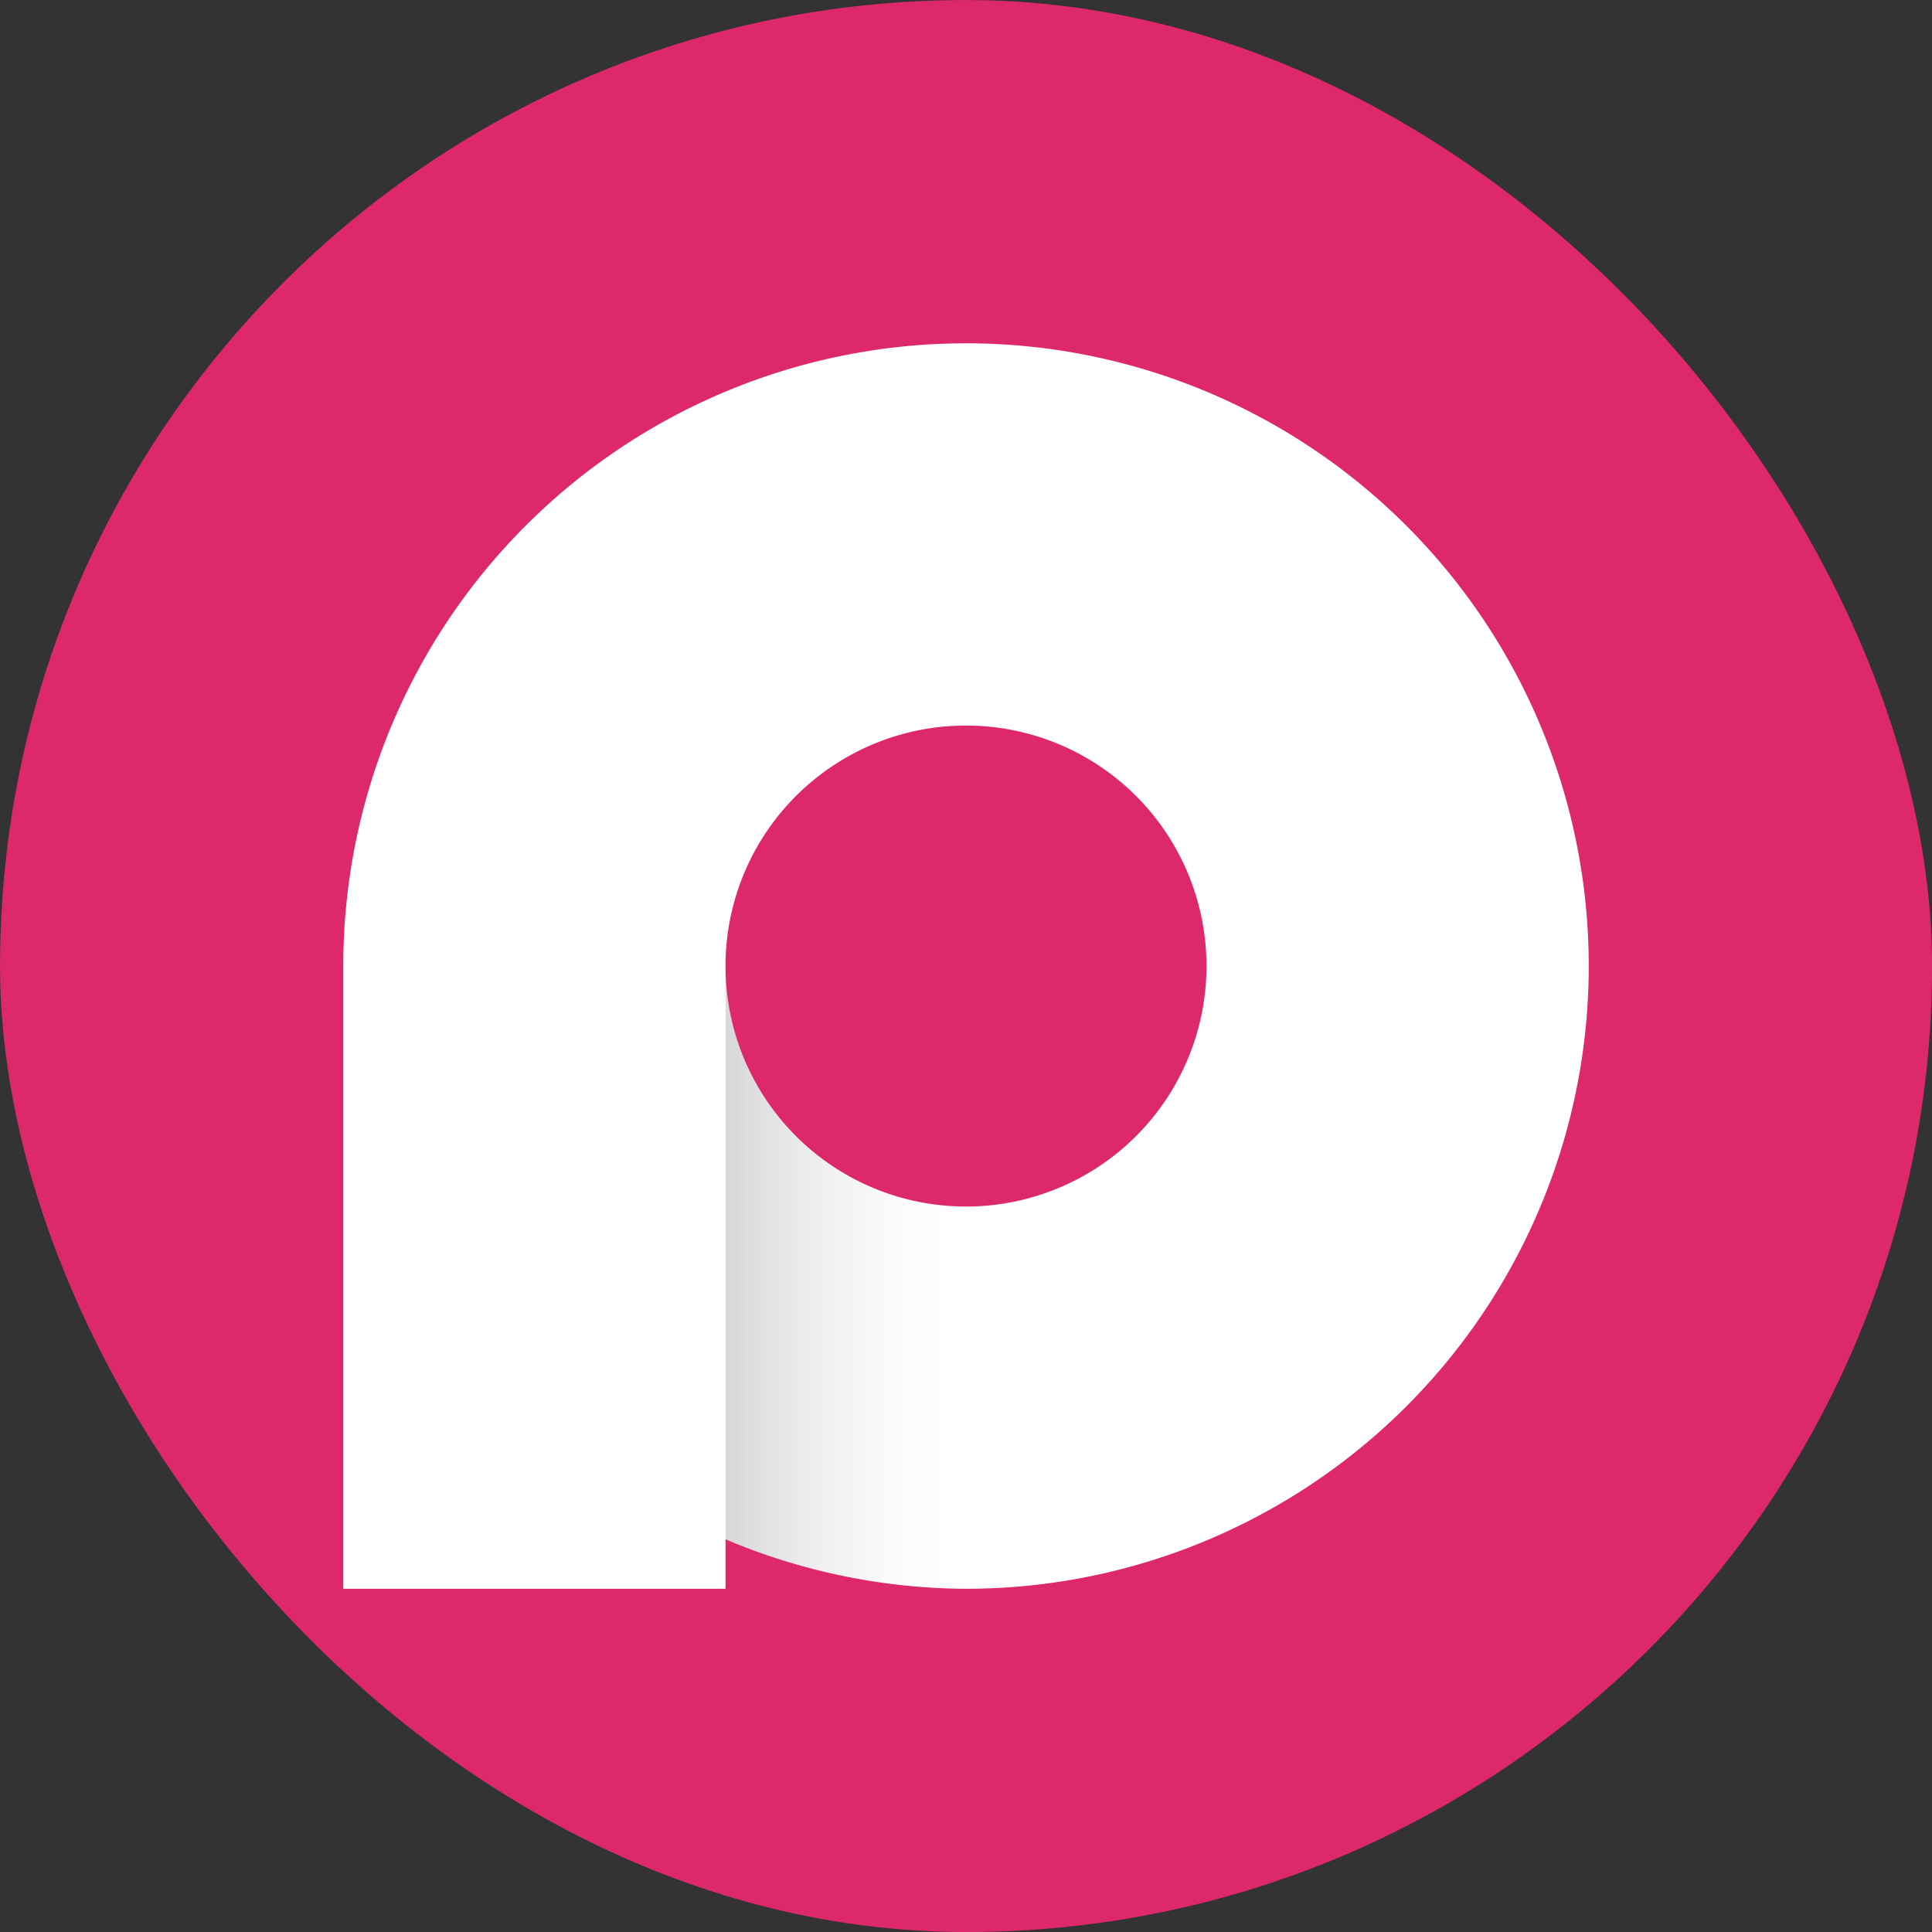 <svg width="512" height="512" version="1.1" viewBox="0 0 135.47 135.47" xmlns="http://www.w3.org/2000/svg">
 <rect x="0" y="0" width="135.47" height="135.47" fill="#333333" stroke="none"/>
 <defs>
  <linearGradient id="linearGradient11-6" x1="1516.3" x2="1570.6" y1="732.63" y2="732.63" gradientTransform="matrix(.311 0 0 .311 -567.42 -149.44)" gradientUnits="userSpaceOnUse">
   <stop stop-opacity=".149" offset="0"/>
   <stop stop-color="#fff" stop-opacity="0" offset="1"/>
  </linearGradient>
 </defs>
 <rect x=".003" y=".003" width="135.47" height="135.47" rx="67.734" ry="67.734" fill="#dd286c" stop-color="#000000" stroke-width=".264" style="-inkscape-stroke:none;font-variation-settings:normal"/>
 <g transform="translate(147.46 -10.295)">
  <path d="m-79.725 34.367a43.666 43.666 0 0 0-43.666 43.666 43.666 43.666 0 0 0 5e-3 0.071h-5e-3v43.595h26.803v-3.47a43.666 43.666 0 0 0 16.863 3.47 43.666 43.666 0 0 0 43.666-43.666 43.666 43.666 0 0 0-43.666-43.666zm0 26.803a16.863 16.863 0 0 1 16.863 16.863 16.863 16.863 0 0 1-16.863 16.863 16.863 16.863 0 0 1-16.863-16.863 16.863 16.863 0 0 1 16.863-16.863z" fill="#fff" stroke-width=".272" style="-inkscape-stroke:none;font-variation-settings:normal"/>
  <path d="m-96.585 78.03v40.198a43.666 43.666 0 0 0 16.863 3.47 43.666 43.666 0 0 0 43.666-43.666 43.666 43.666 0 0 0 0-5.54e-4h-26.803a16.863 16.863 0 0 1 0 5.54e-4 16.863 16.863 0 0 1-16.863 16.863 16.863 16.863 0 0 1-16.863-16.863 16.863 16.863 0 0 1 0-5.54e-4z" fill="url(#linearGradient11-6)" stop-color="#000000" stroke-width="1.145" style="-inkscape-stroke:none;font-variation-settings:normal"/>
 </g>
</svg>
